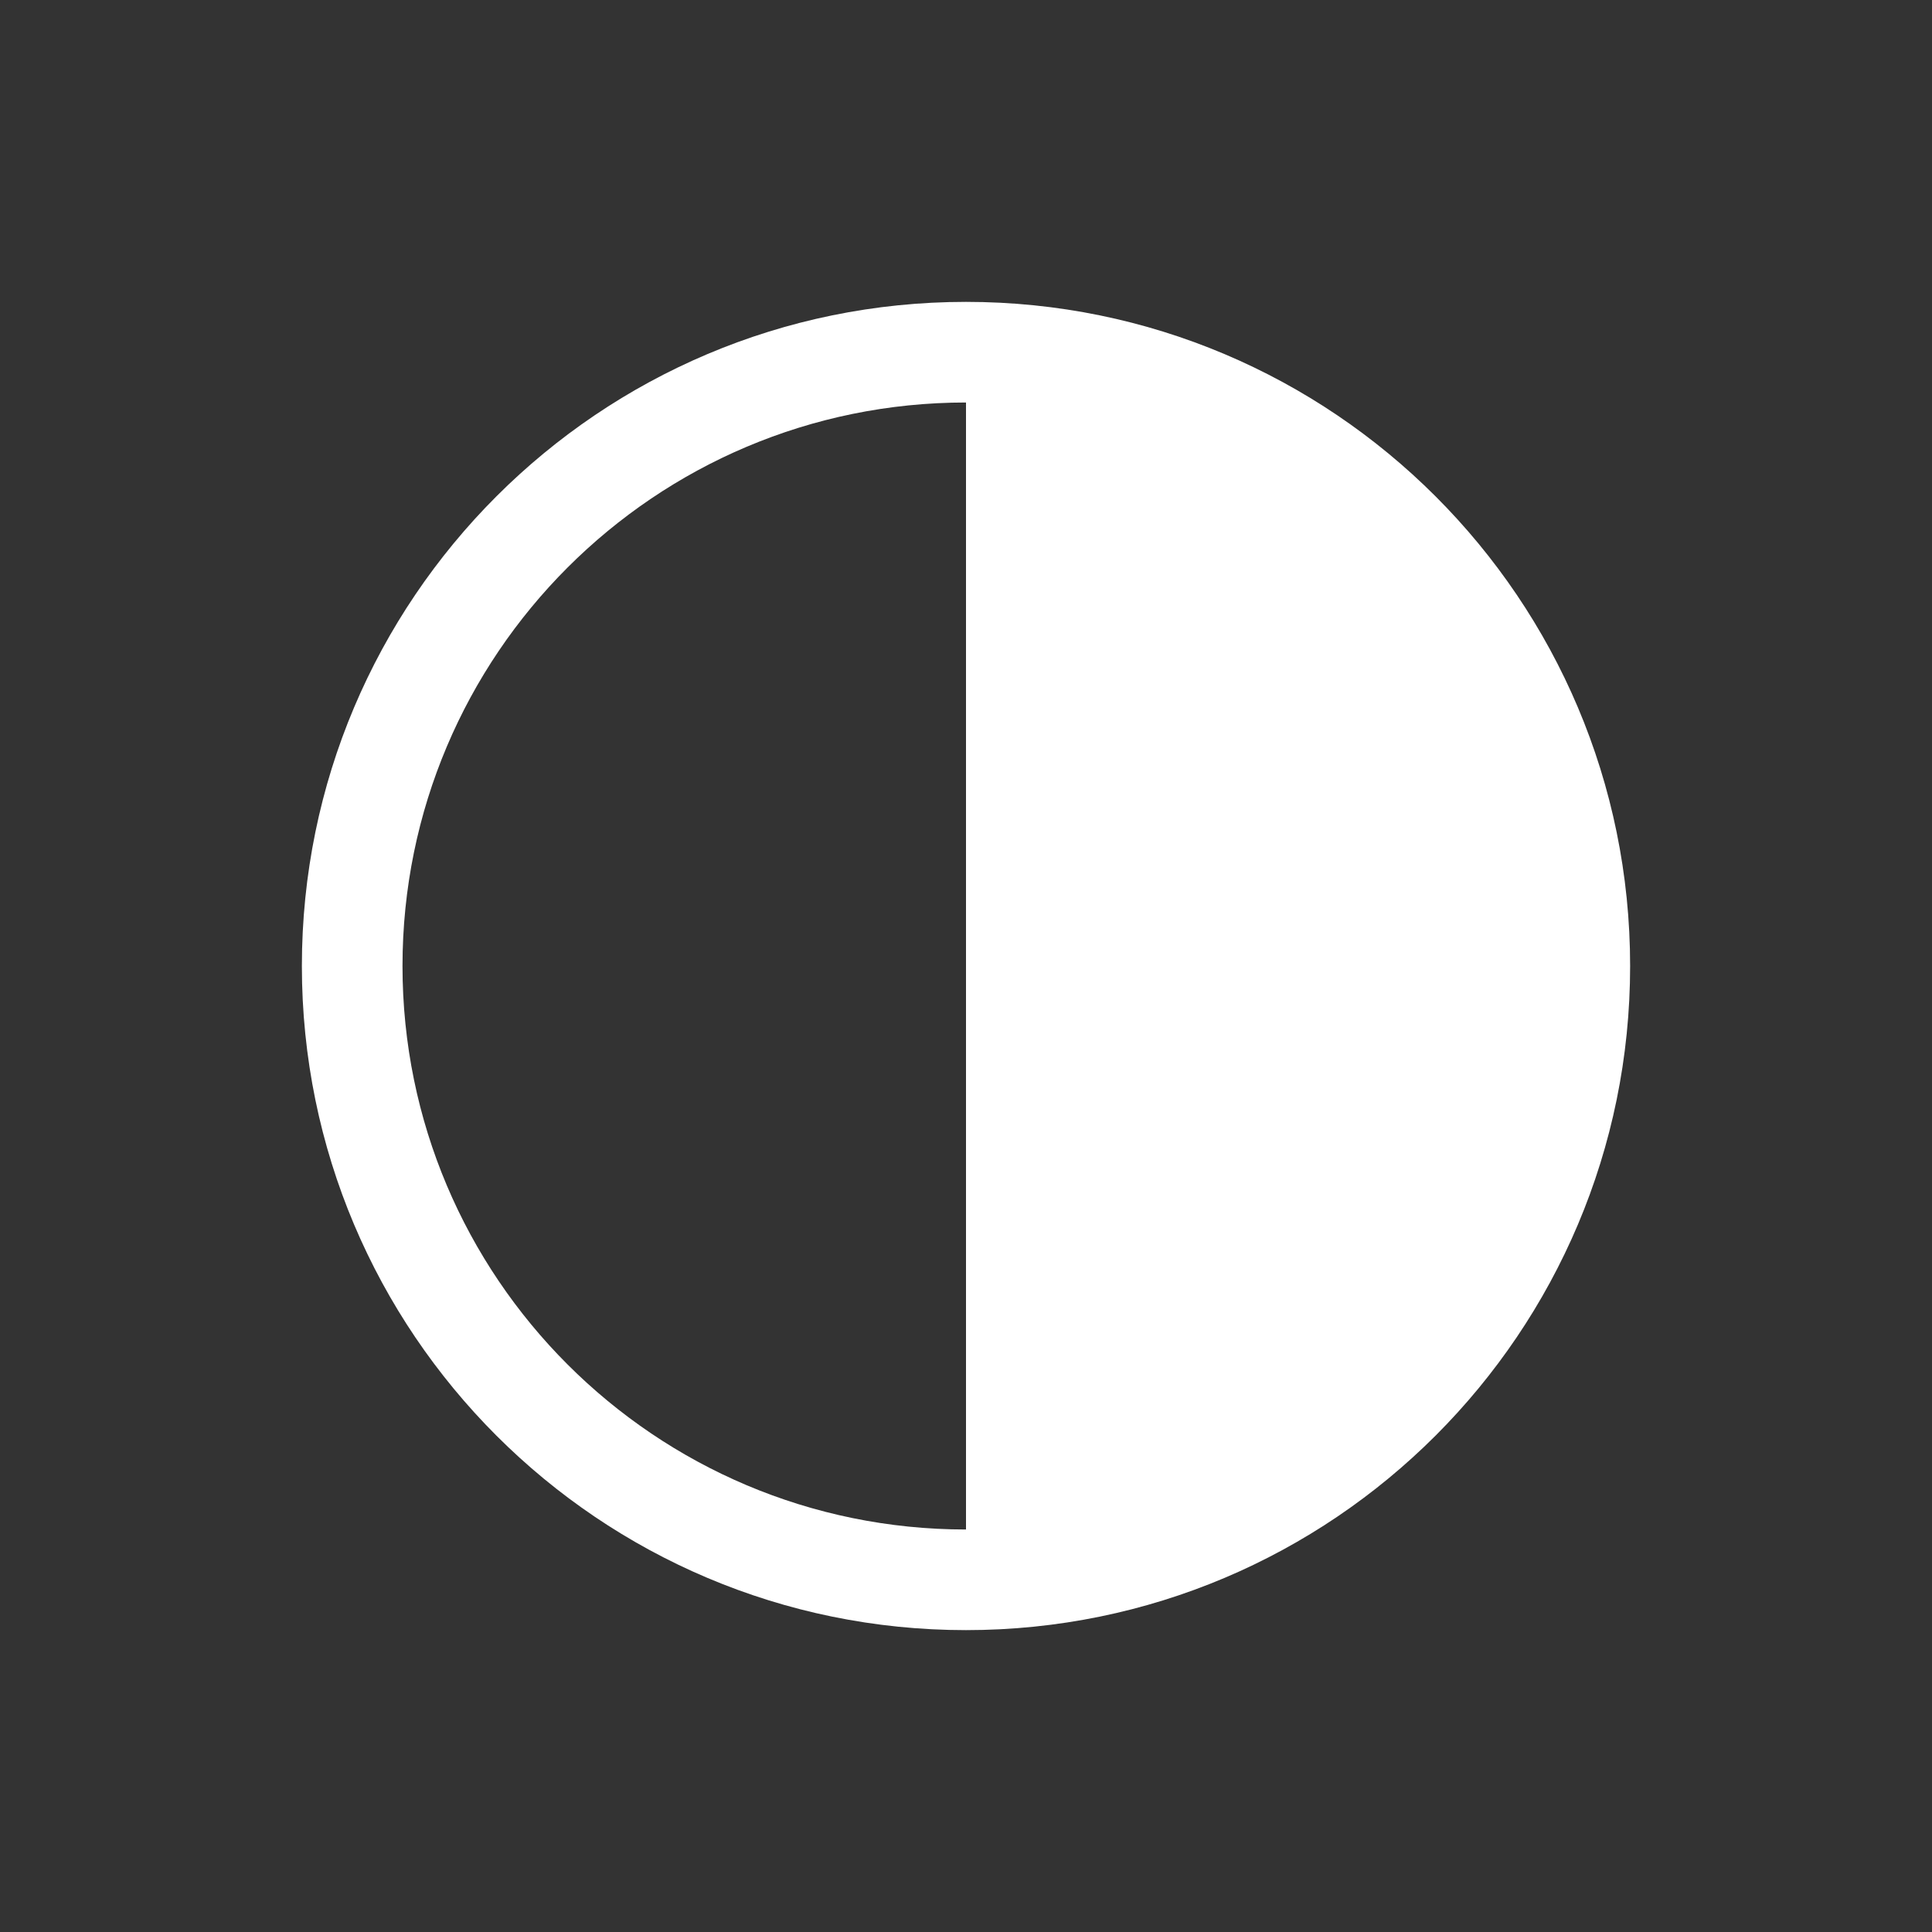 <svg width="48" height="48" viewBox="0 0 48 48" fill="none" xmlns="http://www.w3.org/2000/svg">
<rect x="0" y="0" width="48" height="48" fill="#333333" stroke="none"/>
<path d="M24 7.5C33.112 7.5 40.5 14.887 40.5 24C40.5 33.112 33.112 40.5 24 40.5V7.5Z" fill="white"/>
<path d="M24 40.5V38C16.268 38 10 31.732 10 24C10 16.268 16.268 10 24 10V7.5C14.887 7.5 7.5 14.887 7.5 24C7.5 33.112 14.887 40.5 24 40.5Z" fill="white"/>
</svg>
